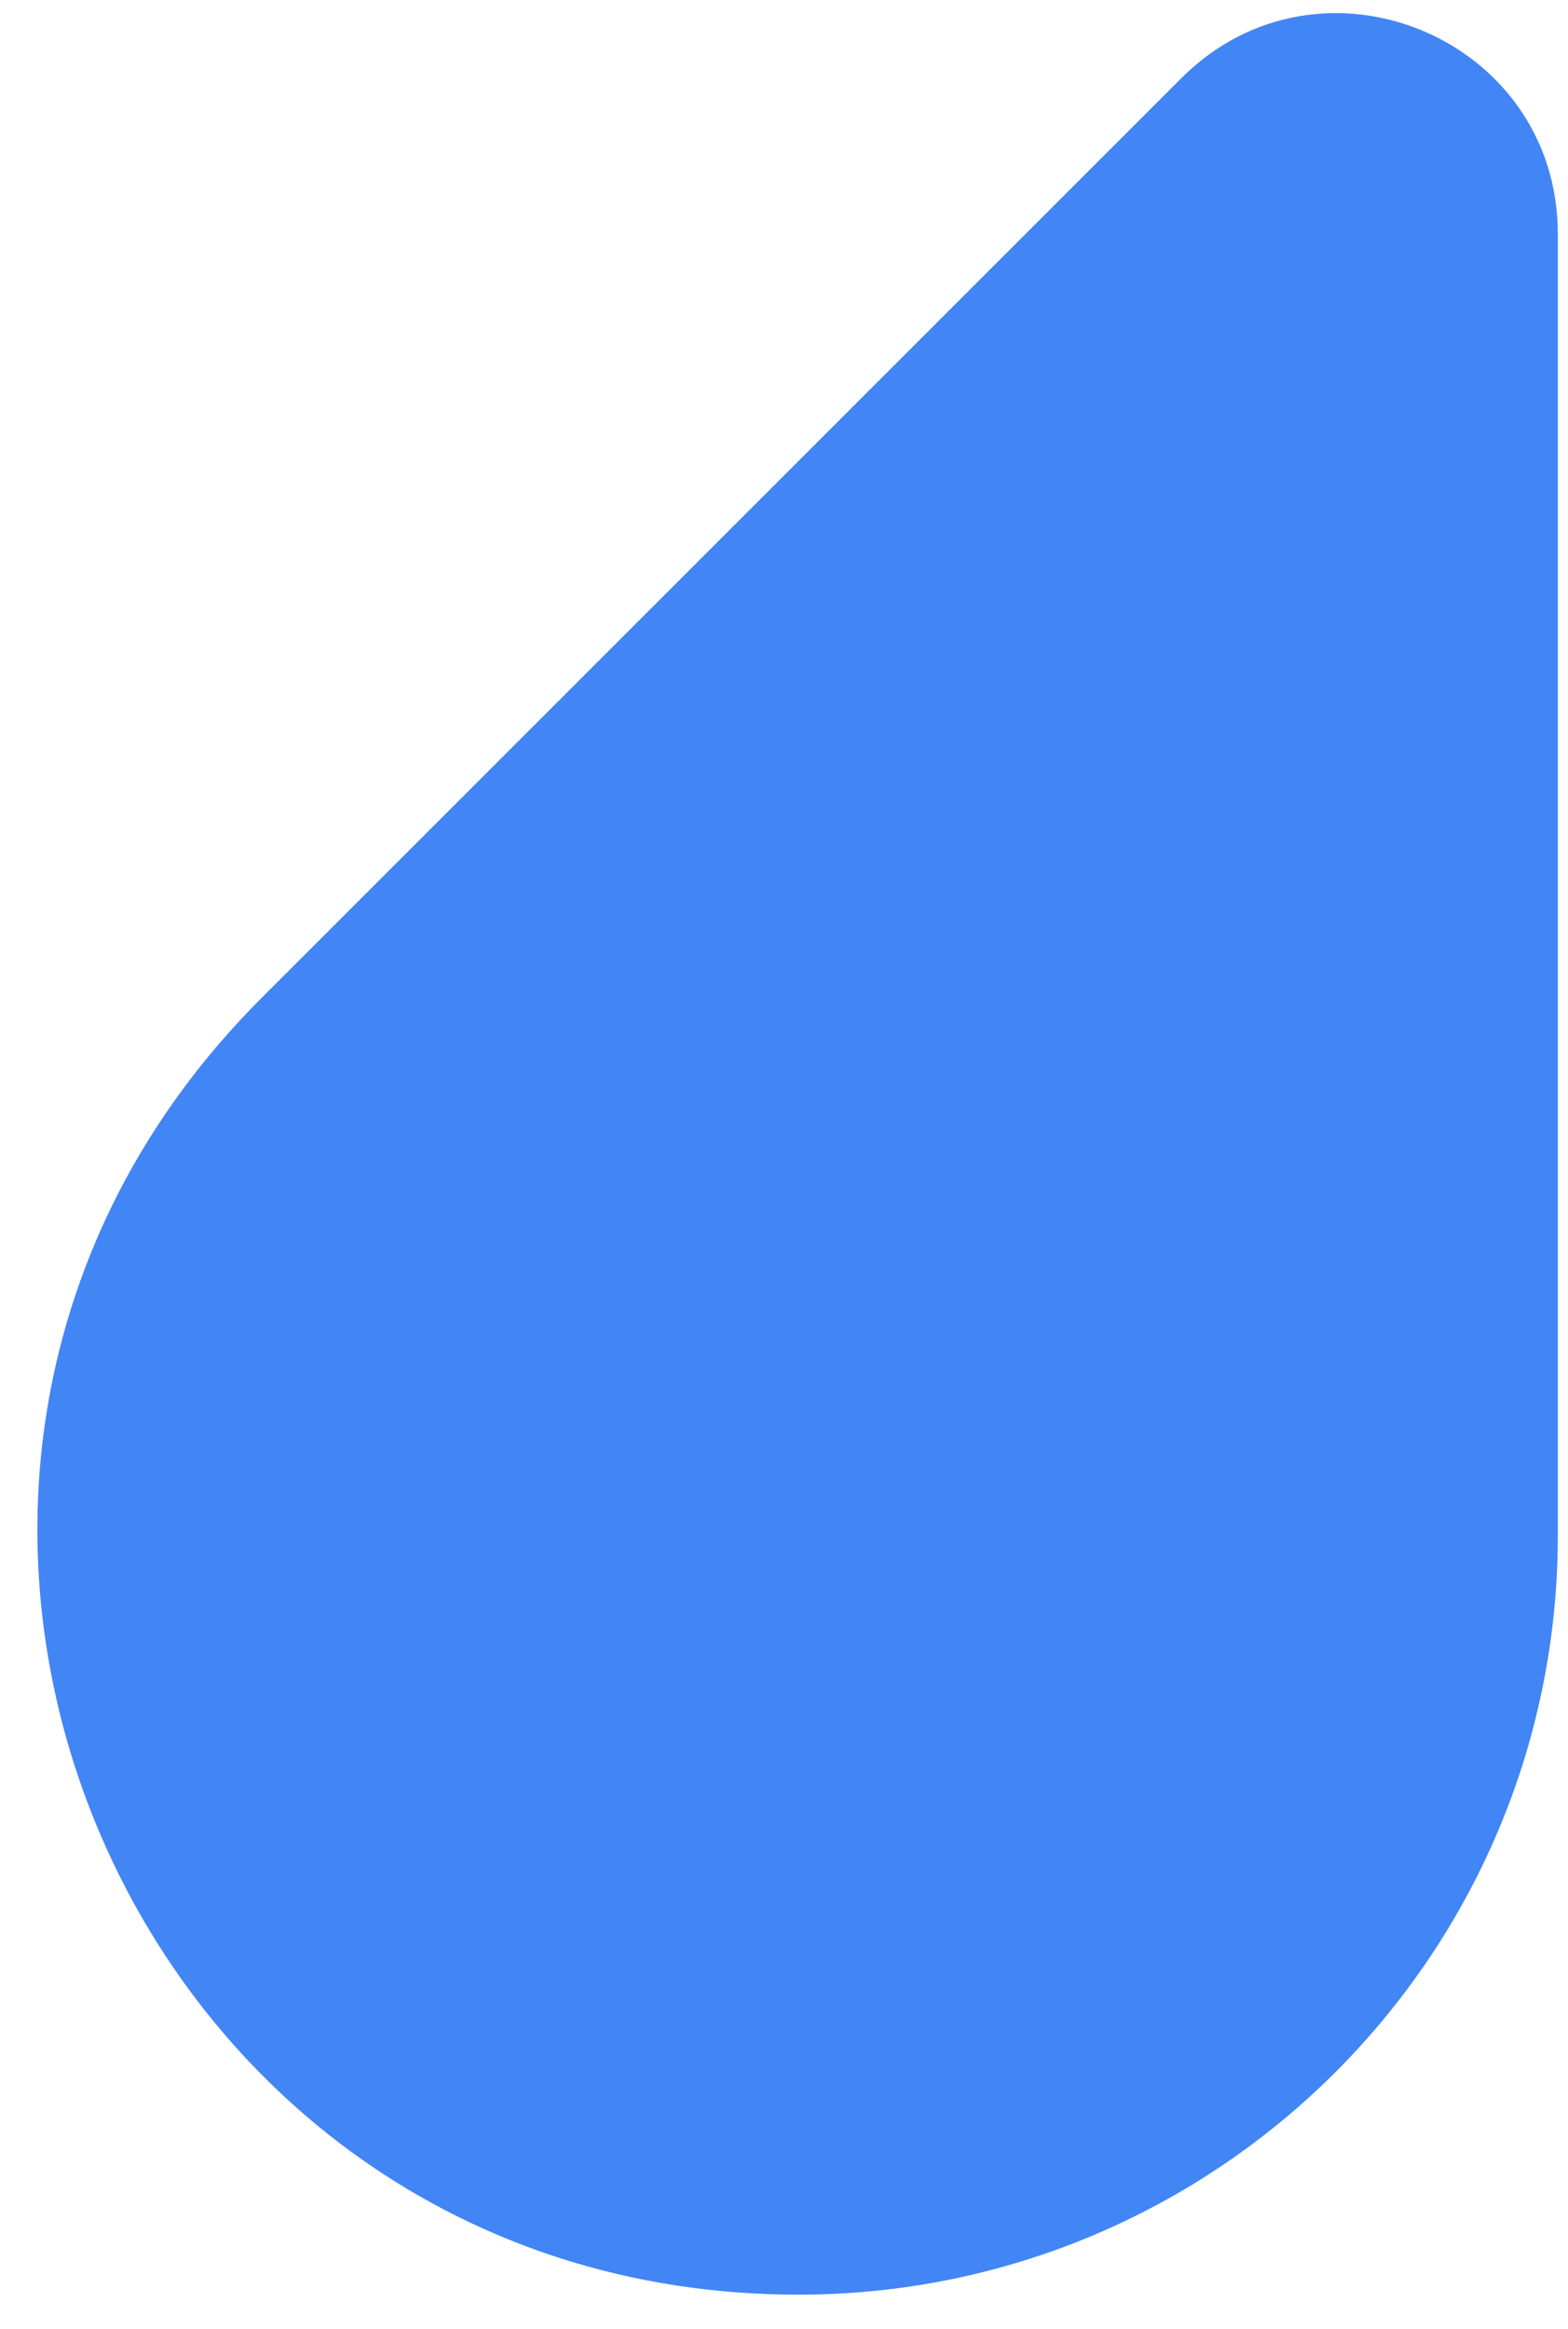 <svg width="33" height="49" viewBox="0 0 33 49" fill="none" xmlns="http://www.w3.org/2000/svg">
<path fill-rule="evenodd" clip-rule="evenodd" d="M24.863 1.644C27.787 -1.278 32.786 0.791 32.786 4.925V32.298C32.786 41.122 25.63 48.276 16.802 48.276C2.562 48.276 -4.569 31.065 5.5 21L24.863 1.644Z" fill="#4285F5"/>
</svg>
